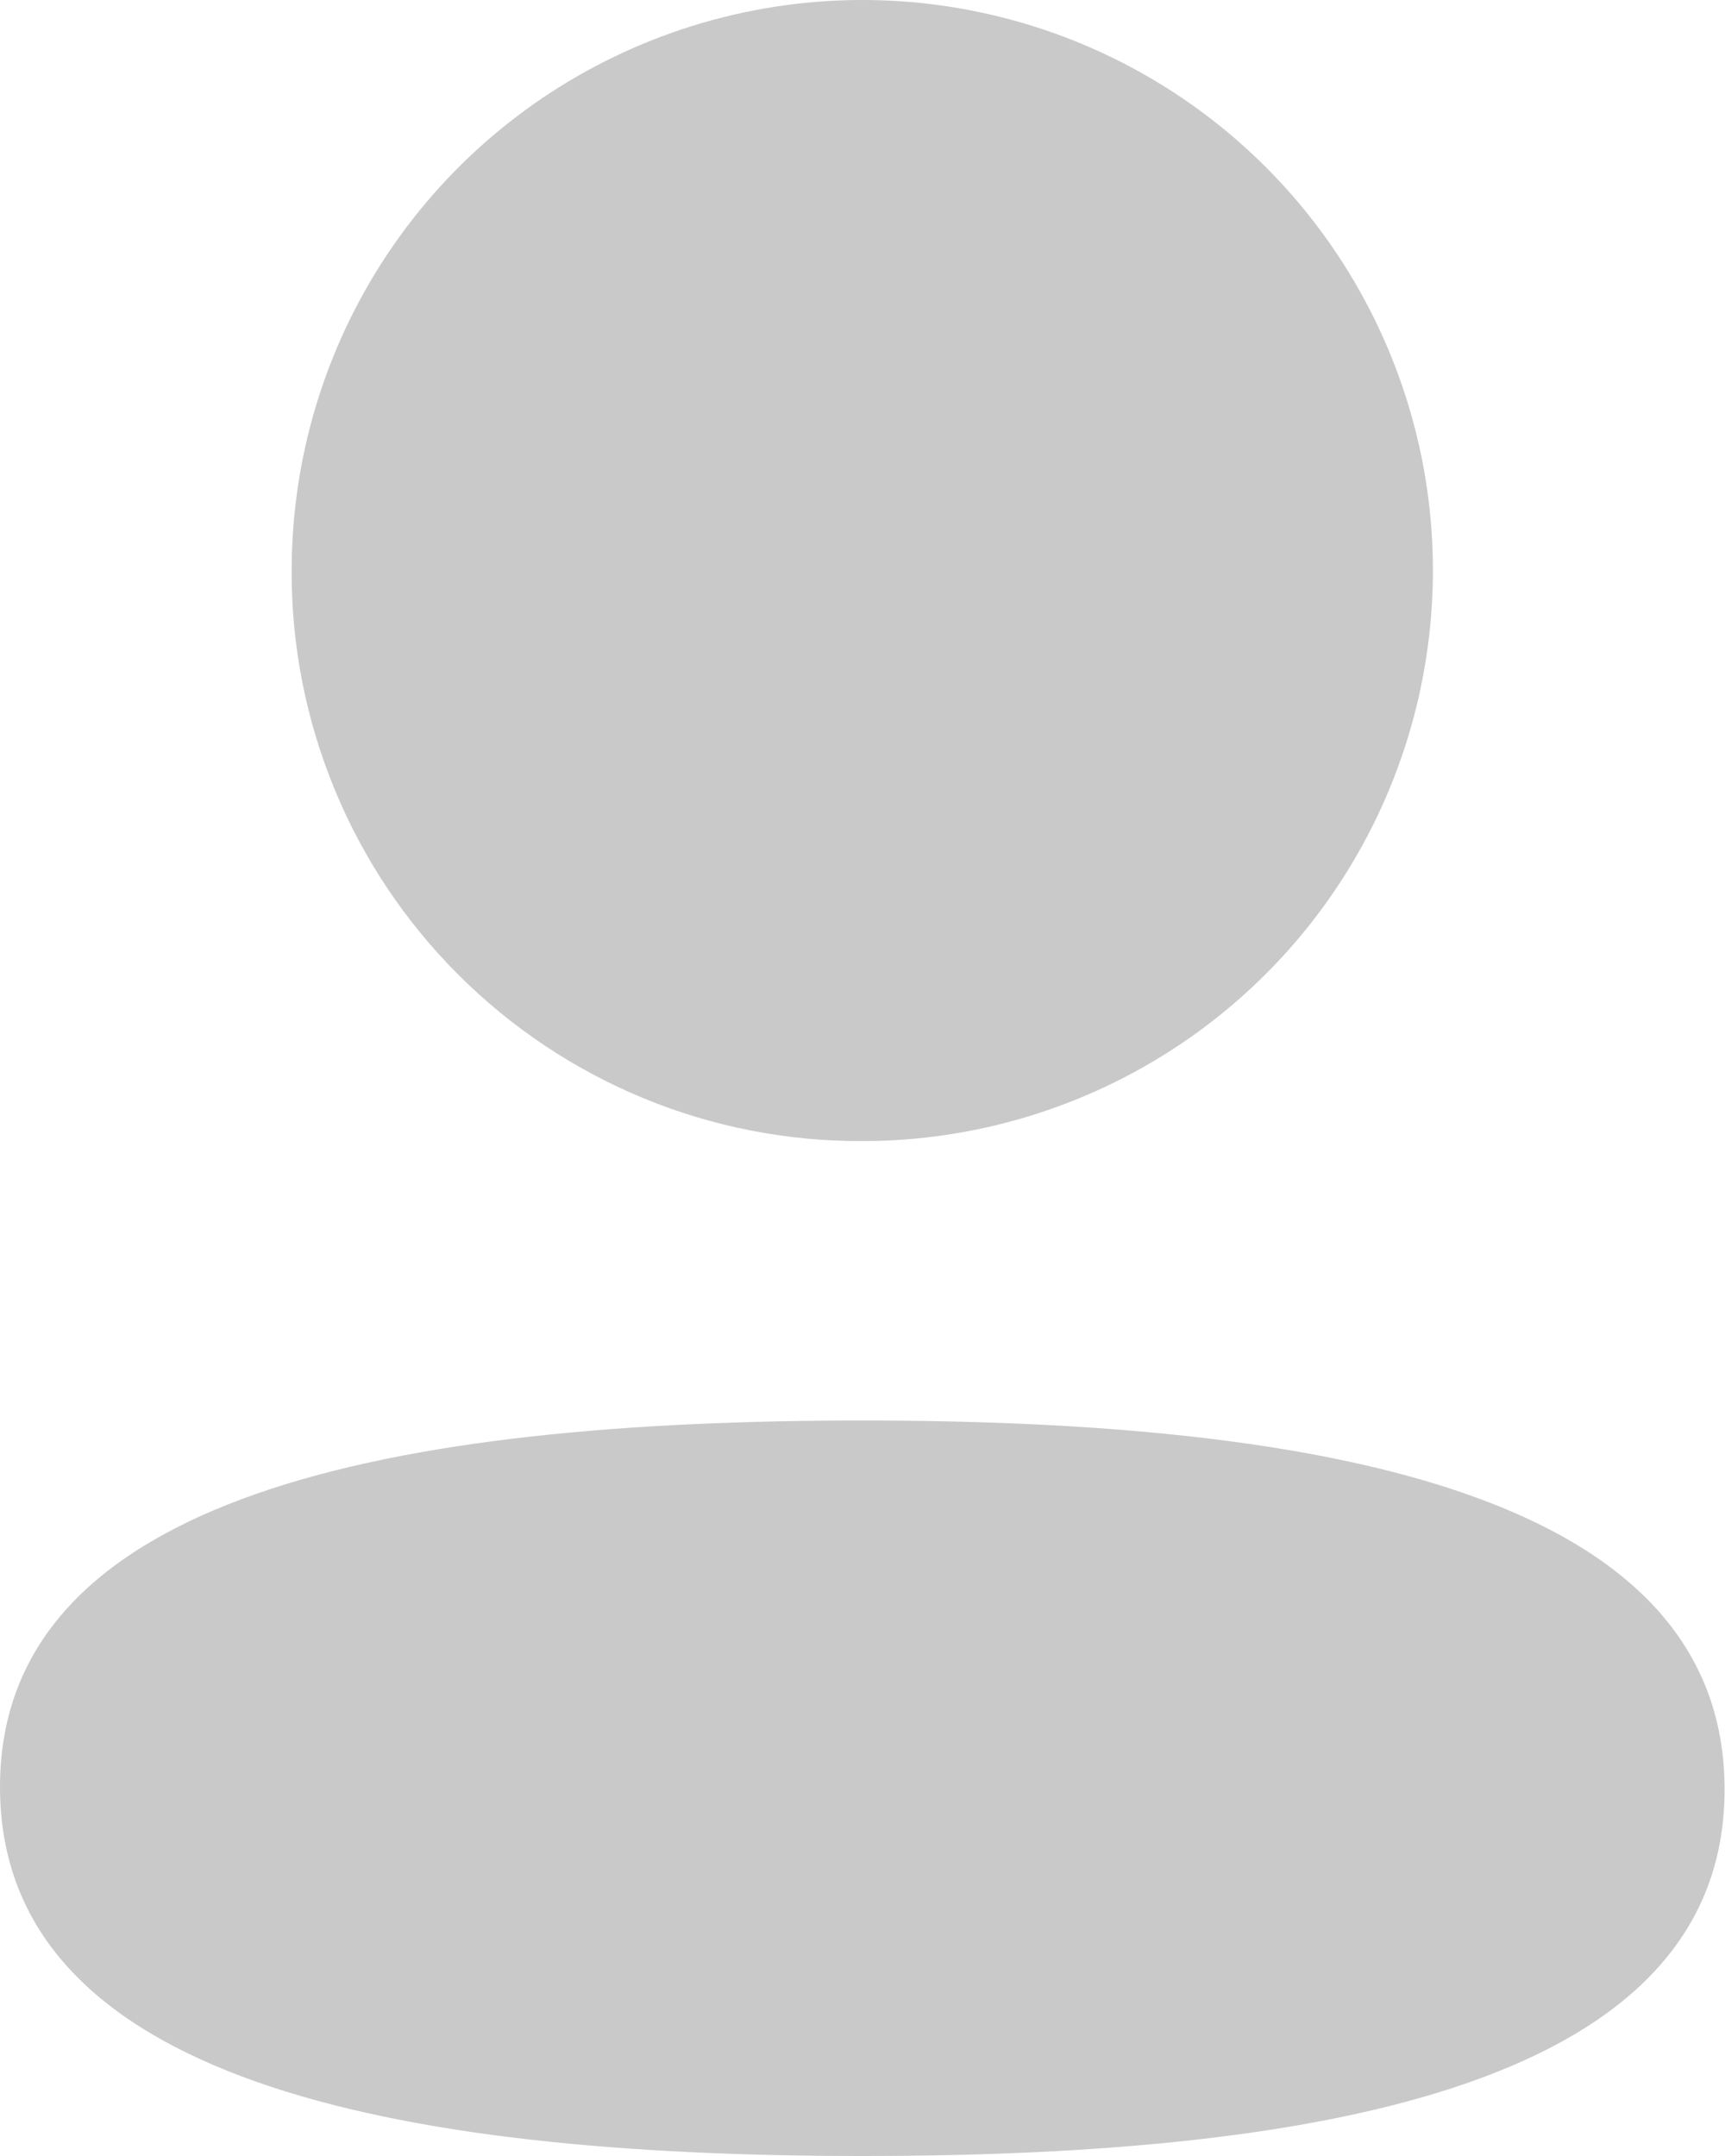 <svg width="12" height="15" viewBox="0 0 12 15" fill="none" xmlns="http://www.w3.org/2000/svg">
<path d="M0 12.432C0 10.391 2.764 9.883 5.998 9.883C9.252 9.883 11.997 10.407 11.997 12.45C11.997 14.492 9.234 15 5.998 15C2.746 15 0 14.475 0 12.432ZM2.029 3.971C2.029 3.186 2.261 2.418 2.697 1.765C3.133 1.112 3.753 0.603 4.478 0.303C5.204 0.002 6.002 -0.077 6.772 0.076C7.542 0.229 8.25 0.607 8.805 1.162C9.36 1.717 9.738 2.424 9.892 3.195C10.045 3.965 9.966 4.763 9.666 5.488C9.366 6.214 8.857 6.834 8.204 7.27C7.551 7.706 6.784 7.939 5.998 7.939C5.477 7.941 4.96 7.84 4.477 7.641C3.995 7.442 3.557 7.15 3.188 6.781C2.819 6.412 2.526 5.974 2.328 5.492C2.129 5.01 2.027 4.493 2.029 3.971Z" fill="#C9C9C9"/>
</svg>
